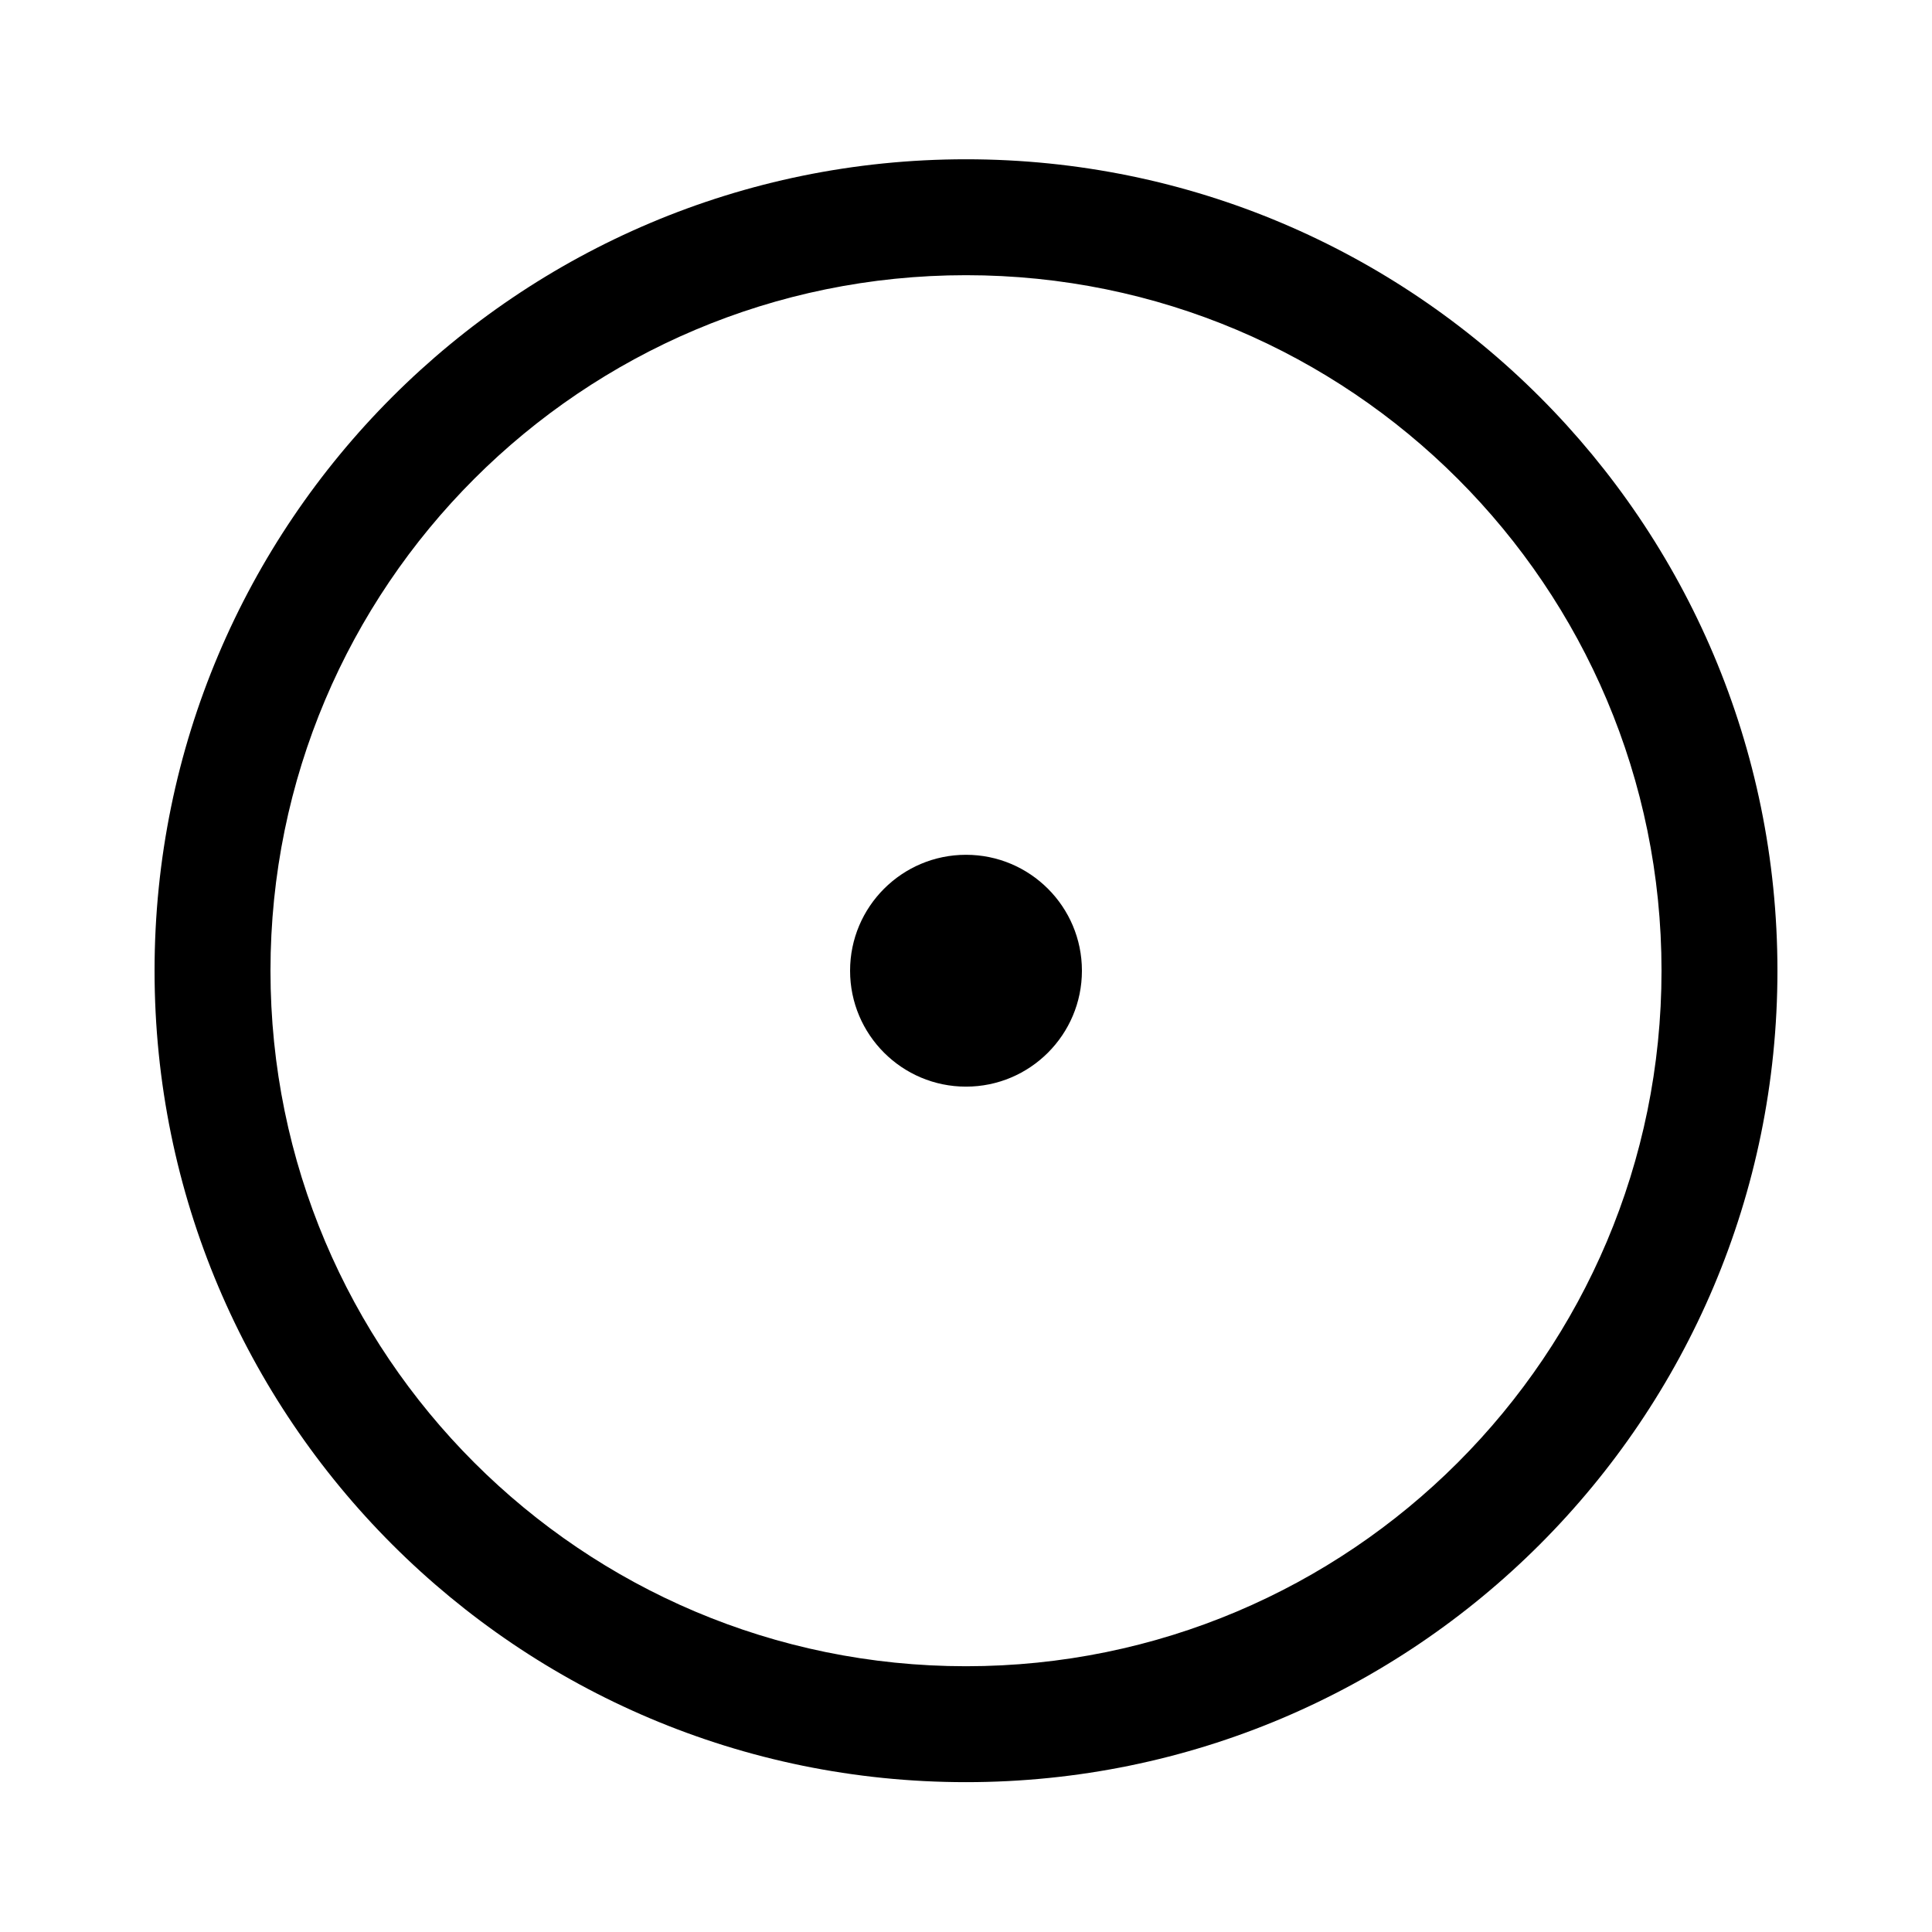 <svg width="25" height="25" viewBox="0 0 25 25" fill="none" xmlns="http://www.w3.org/2000/svg">
<path d="M12.5 14.061C13.328 14.061 14 13.389 14 12.561C14 11.733 13.328 11.061 12.5 11.061C11.672 11.061 11 11.733 11 12.561C11 13.389 11.672 14.061 12.5 14.061Z" fill="currentColor"/>
<path fill-rule="evenodd" clip-rule="evenodd" d="M12.5 2.061C6.701 2.061 2 6.762 2 12.561C2 18.36 6.701 23.061 12.5 23.061C18.299 23.061 23 18.36 23 12.561C23 6.762 18.299 2.061 12.5 2.061ZM3.5 12.561C3.5 7.59 7.529 3.561 12.5 3.561C17.471 3.561 21.5 7.59 21.5 12.561C21.5 17.532 17.471 21.561 12.5 21.561C7.529 21.561 3.5 17.532 3.5 12.561Z" fill="currentColor"/>
</svg>
